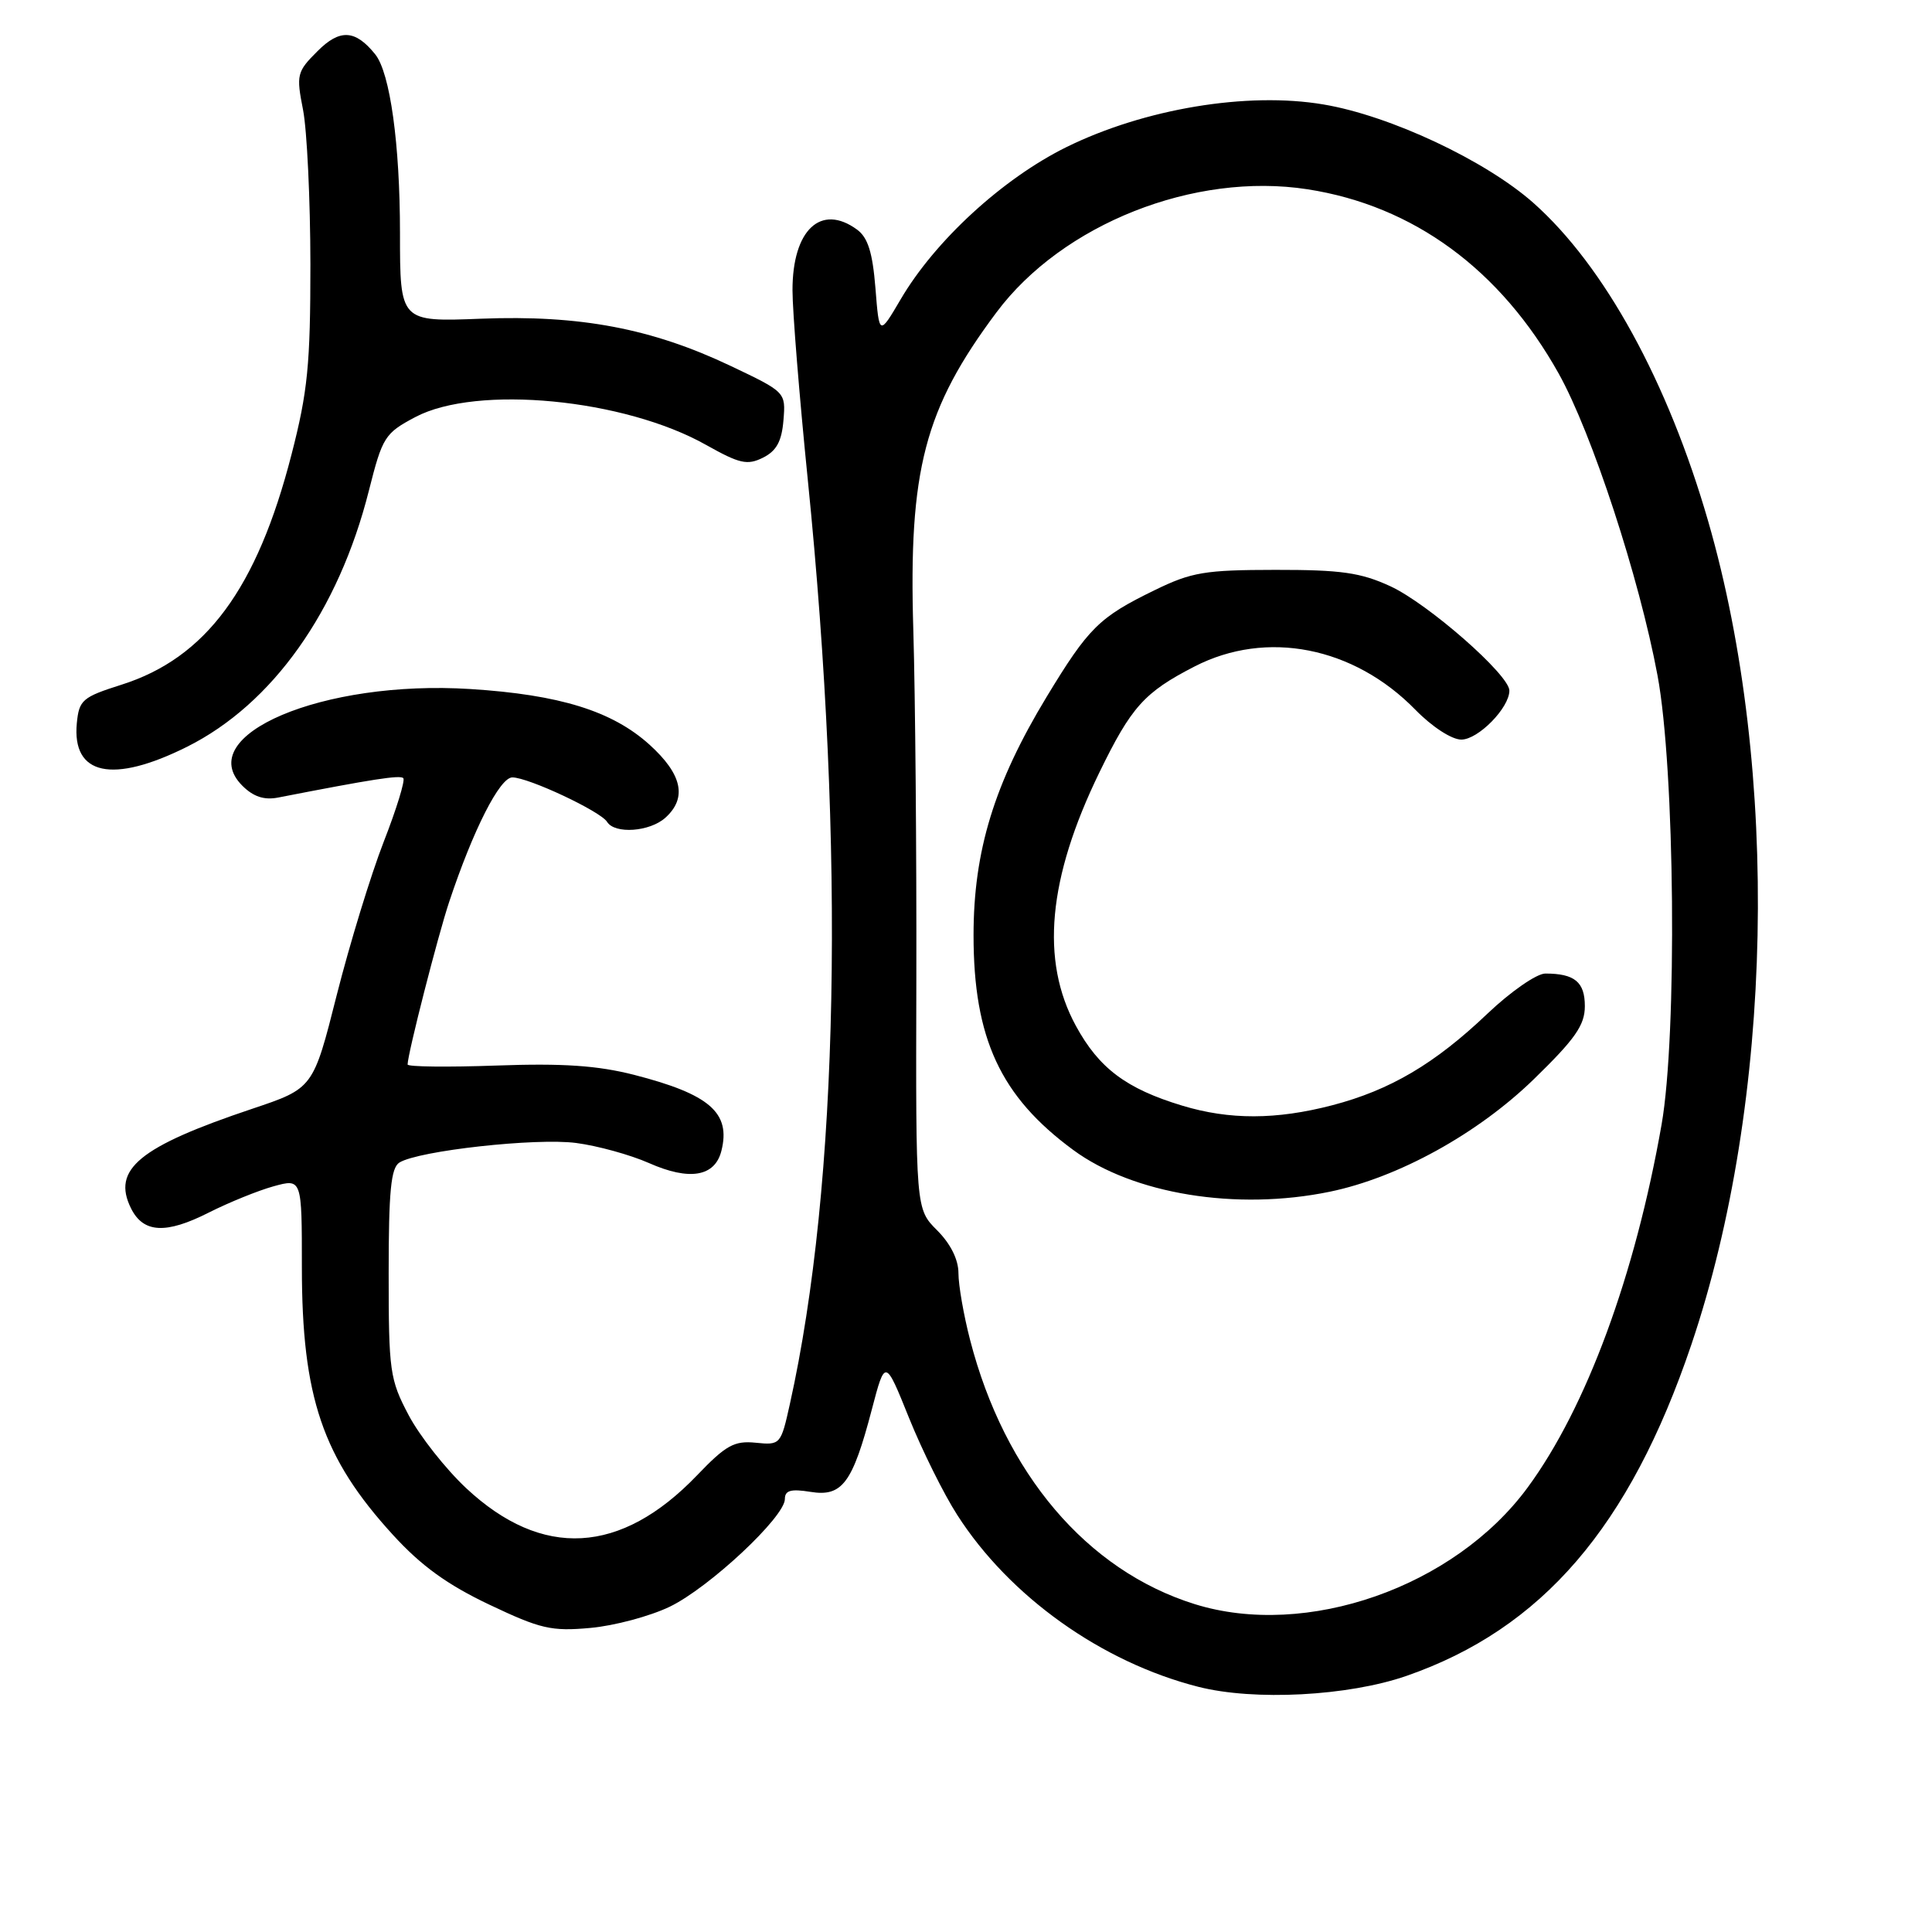 <?xml version="1.0" encoding="UTF-8" standalone="no"?>
<!DOCTYPE svg PUBLIC "-//W3C//DTD SVG 1.1//EN" "http://www.w3.org/Graphics/SVG/1.1/DTD/svg11.dtd" >
<svg xmlns="http://www.w3.org/2000/svg" xmlns:xlink="http://www.w3.org/1999/xlink" version="1.1" viewBox="0 0 256 256">
 <g >
 <path fill="currentColor"
d=" M 186.35 222.07 C 204.32 215.83 215.94 202.33 224.11 178.18 C 234.99 146.01 235.89 102.11 226.34 69.06 C 221.00 50.57 212.59 35.25 203.21 26.91 C 196.87 21.28 184.20 15.32 175.36 13.84 C 165.26 12.13 151.61 14.41 141.27 19.51 C 132.85 23.68 123.91 31.88 119.35 39.65 C 116.50 44.50 116.50 44.50 116.00 38.17 C 115.62 33.45 115.00 31.47 113.56 30.42 C 108.77 26.92 105.00 30.47 105.01 38.47 C 105.01 41.24 105.92 52.50 107.03 63.50 C 112.01 112.81 111.16 156.81 104.66 186.05 C 103.47 191.42 103.40 191.50 100.14 191.17 C 97.29 190.88 96.18 191.50 92.36 195.49 C 82.26 206.02 71.84 206.60 61.77 197.19 C 59.04 194.63 55.61 190.28 54.15 187.52 C 51.65 182.79 51.50 181.70 51.50 168.71 C 51.50 157.82 51.80 154.74 52.93 154.04 C 55.48 152.47 71.03 150.75 76.34 151.45 C 79.18 151.82 83.52 153.02 85.99 154.11 C 91.36 156.49 94.73 155.92 95.59 152.49 C 96.86 147.45 94.03 144.99 84.01 142.42 C 79.18 141.19 74.59 140.87 65.78 141.19 C 59.30 141.42 54.00 141.36 54.01 141.05 C 54.02 139.63 58.03 123.96 59.52 119.50 C 62.70 109.94 66.23 103.00 67.89 103.01 C 70.03 103.02 79.57 107.50 80.44 108.90 C 81.46 110.55 86.10 110.22 88.17 108.35 C 91.08 105.72 90.39 102.59 86.06 98.67 C 81.12 94.21 74.16 92.05 62.32 91.30 C 42.79 90.06 25.42 97.42 32.11 104.11 C 33.57 105.57 35.00 106.04 36.85 105.68 C 49.42 103.23 53.01 102.67 53.44 103.11 C 53.71 103.38 52.55 107.18 50.84 111.55 C 49.14 115.92 46.34 125.06 44.62 131.85 C 41.50 144.21 41.50 144.21 33.42 146.92 C 18.45 151.94 14.79 154.94 17.36 160.11 C 18.99 163.39 21.97 163.56 27.67 160.67 C 30.33 159.33 34.19 157.76 36.25 157.19 C 40.00 156.16 40.00 156.16 40.00 167.90 C 40.00 185.11 42.74 193.18 52.06 203.37 C 55.81 207.48 59.27 209.98 64.83 212.62 C 71.61 215.84 73.07 216.18 78.21 215.71 C 81.38 215.43 86.12 214.16 88.74 212.90 C 93.98 210.37 104.00 201.00 104.00 198.63 C 104.00 197.48 104.80 197.26 107.40 197.68 C 111.60 198.36 112.96 196.53 115.52 186.77 C 117.29 180.03 117.29 180.03 120.45 187.88 C 122.19 192.19 125.06 197.98 126.84 200.74 C 133.77 211.56 145.99 220.26 158.78 223.51 C 166.19 225.40 178.65 224.74 186.35 222.07 Z  M 24.79 98.95 C 36.11 93.29 44.86 80.96 48.88 65.01 C 50.68 57.89 50.98 57.41 55.04 55.26 C 63.17 50.96 82.74 52.84 93.59 58.97 C 97.99 61.44 99.02 61.68 101.09 60.65 C 102.88 59.76 103.58 58.49 103.81 55.71 C 104.12 51.96 104.12 51.96 96.78 48.47 C 86.35 43.52 76.85 41.72 63.75 42.23 C 53.00 42.65 53.00 42.65 53.00 30.87 C 53.00 19.09 51.69 9.65 49.72 7.20 C 47.08 3.92 45.03 3.81 42.07 6.78 C 39.33 9.51 39.24 9.90 40.16 14.58 C 40.68 17.28 41.12 26.47 41.13 35.00 C 41.13 48.31 40.78 51.88 38.62 60.25 C 34.05 78.02 27.27 87.19 16.09 90.73 C 10.92 92.37 10.48 92.75 10.18 95.82 C 9.52 102.73 14.90 103.89 24.79 98.95 Z  M 158.29 212.55 C 144.02 208.09 133.11 195.25 128.54 177.54 C 127.69 174.26 127.00 170.29 127.00 168.71 C 127.00 166.90 125.96 164.81 124.17 163.02 C 121.34 160.19 121.34 160.19 121.42 129.84 C 121.46 113.15 121.28 92.30 121.02 83.50 C 120.38 62.26 122.49 54.18 132.03 41.40 C 140.78 29.68 158.25 22.76 173.25 25.08 C 187.29 27.25 198.82 35.71 206.53 49.49 C 210.93 57.36 217.22 76.56 219.63 89.50 C 221.94 101.85 222.25 137.11 220.17 149.00 C 216.66 168.99 210.20 186.52 202.43 197.09 C 192.73 210.30 173.10 217.18 158.29 212.55 Z  M 176.20 157.91 C 185.27 156.04 195.81 150.23 203.25 142.99 C 208.72 137.67 210.00 135.84 210.00 133.32 C 210.00 130.12 208.65 129.00 204.76 129.00 C 203.62 129.00 200.17 131.39 197.09 134.32 C 190.11 140.97 184.19 144.45 176.54 146.45 C 169.10 148.39 162.90 148.40 156.64 146.50 C 149.23 144.26 145.61 141.54 142.56 135.93 C 137.84 127.27 138.85 116.38 145.67 102.36 C 149.91 93.65 151.62 91.74 158.29 88.31 C 167.82 83.41 179.38 85.68 187.56 94.06 C 189.76 96.31 192.36 98.00 193.63 98.00 C 195.87 98.00 200.00 93.79 200.00 91.51 C 200.00 89.43 189.25 80.01 184.25 77.69 C 180.31 75.87 177.71 75.50 169.00 75.51 C 159.66 75.52 157.89 75.81 153.00 78.20 C 145.64 81.78 144.24 83.17 138.67 92.36 C 131.75 103.79 129.00 112.75 129.00 123.92 C 129.00 137.60 132.57 145.29 142.20 152.37 C 150.15 158.23 163.83 160.46 176.20 157.91 Z "/>
</g>
</svg>